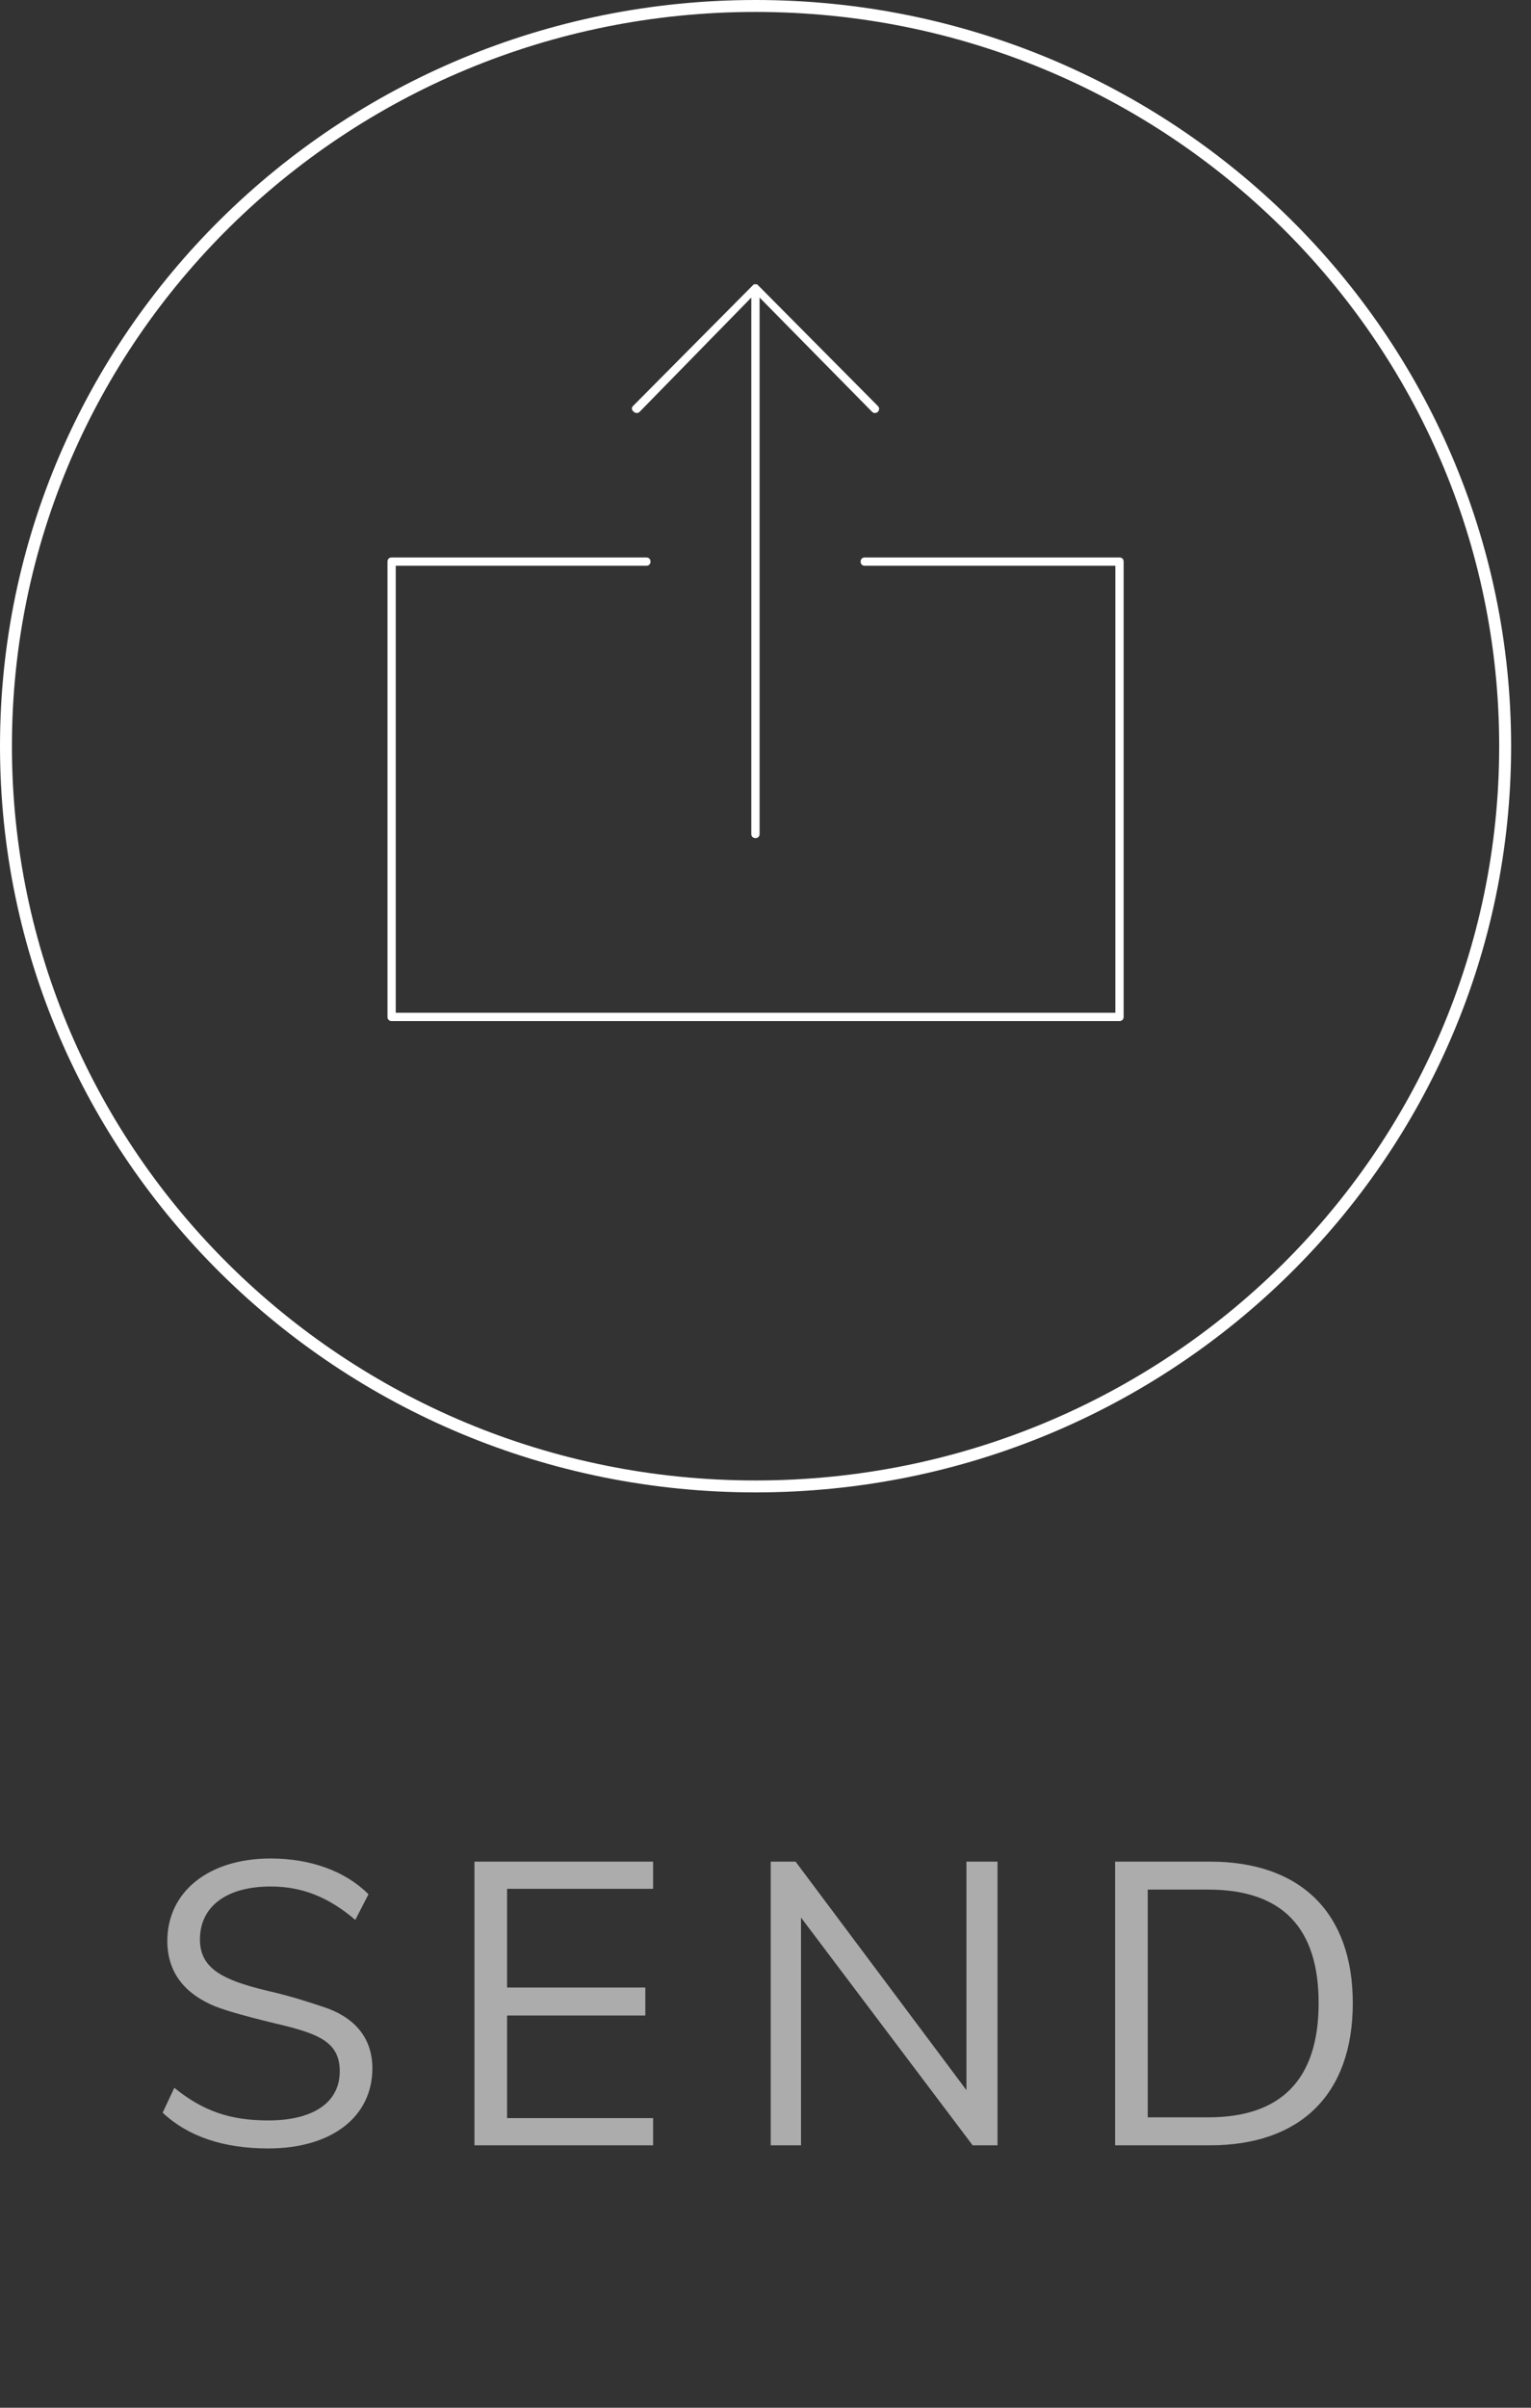 <svg width="77" height="121" viewBox="0 0 77 121" fill="none" xmlns="http://www.w3.org/2000/svg">
<rect x="0" y="0" width="77" height="121" fill="#333333" stroke="none"/>
<path d="M37.994 42.119C38.119 42.119 38.203 42.035 38.203 41.911L38.203 14.954L43.86 20.695C43.943 20.778 44.068 20.778 44.151 20.695C44.235 20.611 44.235 20.487 44.151 20.403L38.12 14.33L38.078 14.288L37.912 14.288L37.87 14.33L31.838 20.403C31.755 20.487 31.755 20.611 31.88 20.695C31.963 20.778 32.088 20.778 32.171 20.695L37.786 14.954L37.786 41.911C37.786 42.035 37.87 42.119 37.994 42.119L37.994 42.119Z" fill="white"/>
<path d="M56.304 28.016H43.491C43.366 28.016 43.283 28.099 43.283 28.224C43.283 28.349 43.366 28.432 43.491 28.432H56.096V50.896H19.904V28.432H32.509C32.633 28.432 32.717 28.349 32.717 28.224C32.717 28.099 32.633 28.016 32.509 28.016H19.696C19.571 28.016 19.488 28.099 19.488 28.224V51.104C19.488 51.229 19.571 51.312 19.696 51.312H56.304C56.429 51.312 56.512 51.229 56.512 51.104L56.512 28.224C56.512 28.099 56.428 28.016 56.304 28.016L56.304 28.016Z" fill="white"/>
<path d="M75.7 37.5C75.7 58.041 58.825 74.7 38 74.7C17.175 74.7 0.3 58.041 0.3 37.5C0.3 16.959 17.175 0.3 38 0.3C58.825 0.3 75.7 16.959 75.7 37.5Z" stroke="white" stroke-width="0.6"/>
<path d="M8.181 106.172C9.47 107.383 11.267 107.969 13.494 107.969C16.697 107.969 18.728 106.367 18.728 103.945C18.728 102.305 17.712 101.328 16.267 100.859C15.564 100.625 14.627 100.312 13.416 100.039C11.15 99.492 10.056 98.906 10.056 97.461C10.056 95.82 11.384 94.805 13.611 94.805C15.213 94.805 16.541 95.352 17.869 96.484L18.533 95.195C17.361 94.023 15.603 93.398 13.611 93.398C10.486 93.398 8.416 95.078 8.416 97.539C8.416 99.219 9.392 100.234 10.798 100.82C11.502 101.094 12.4 101.328 13.494 101.602C15.838 102.148 17.048 102.5 17.087 104.023C17.127 105.625 15.798 106.562 13.494 106.562C11.58 106.562 10.213 106.094 8.767 104.922L8.181 106.172ZM32.847 106.445H25.503V101.289H32.456V99.883H25.503V94.922H32.847V93.555H23.863V107.812H32.847V106.445ZM40.013 93.555H38.763V107.812H40.286V96.367L48.919 107.812H50.169V93.555H48.606V105.039L40.013 93.555ZM60.85 107.812C65.42 107.812 68.037 105.234 68.037 100.664C68.037 96.133 65.42 93.555 60.85 93.555H56.084V107.812H60.85ZM57.725 94.961H60.772C64.483 94.961 66.319 96.875 66.319 100.664C66.319 104.492 64.444 106.406 60.772 106.406H57.725V94.961Z" fill="#DBDBDB" fill-opacity="0.72"/>
</svg>

